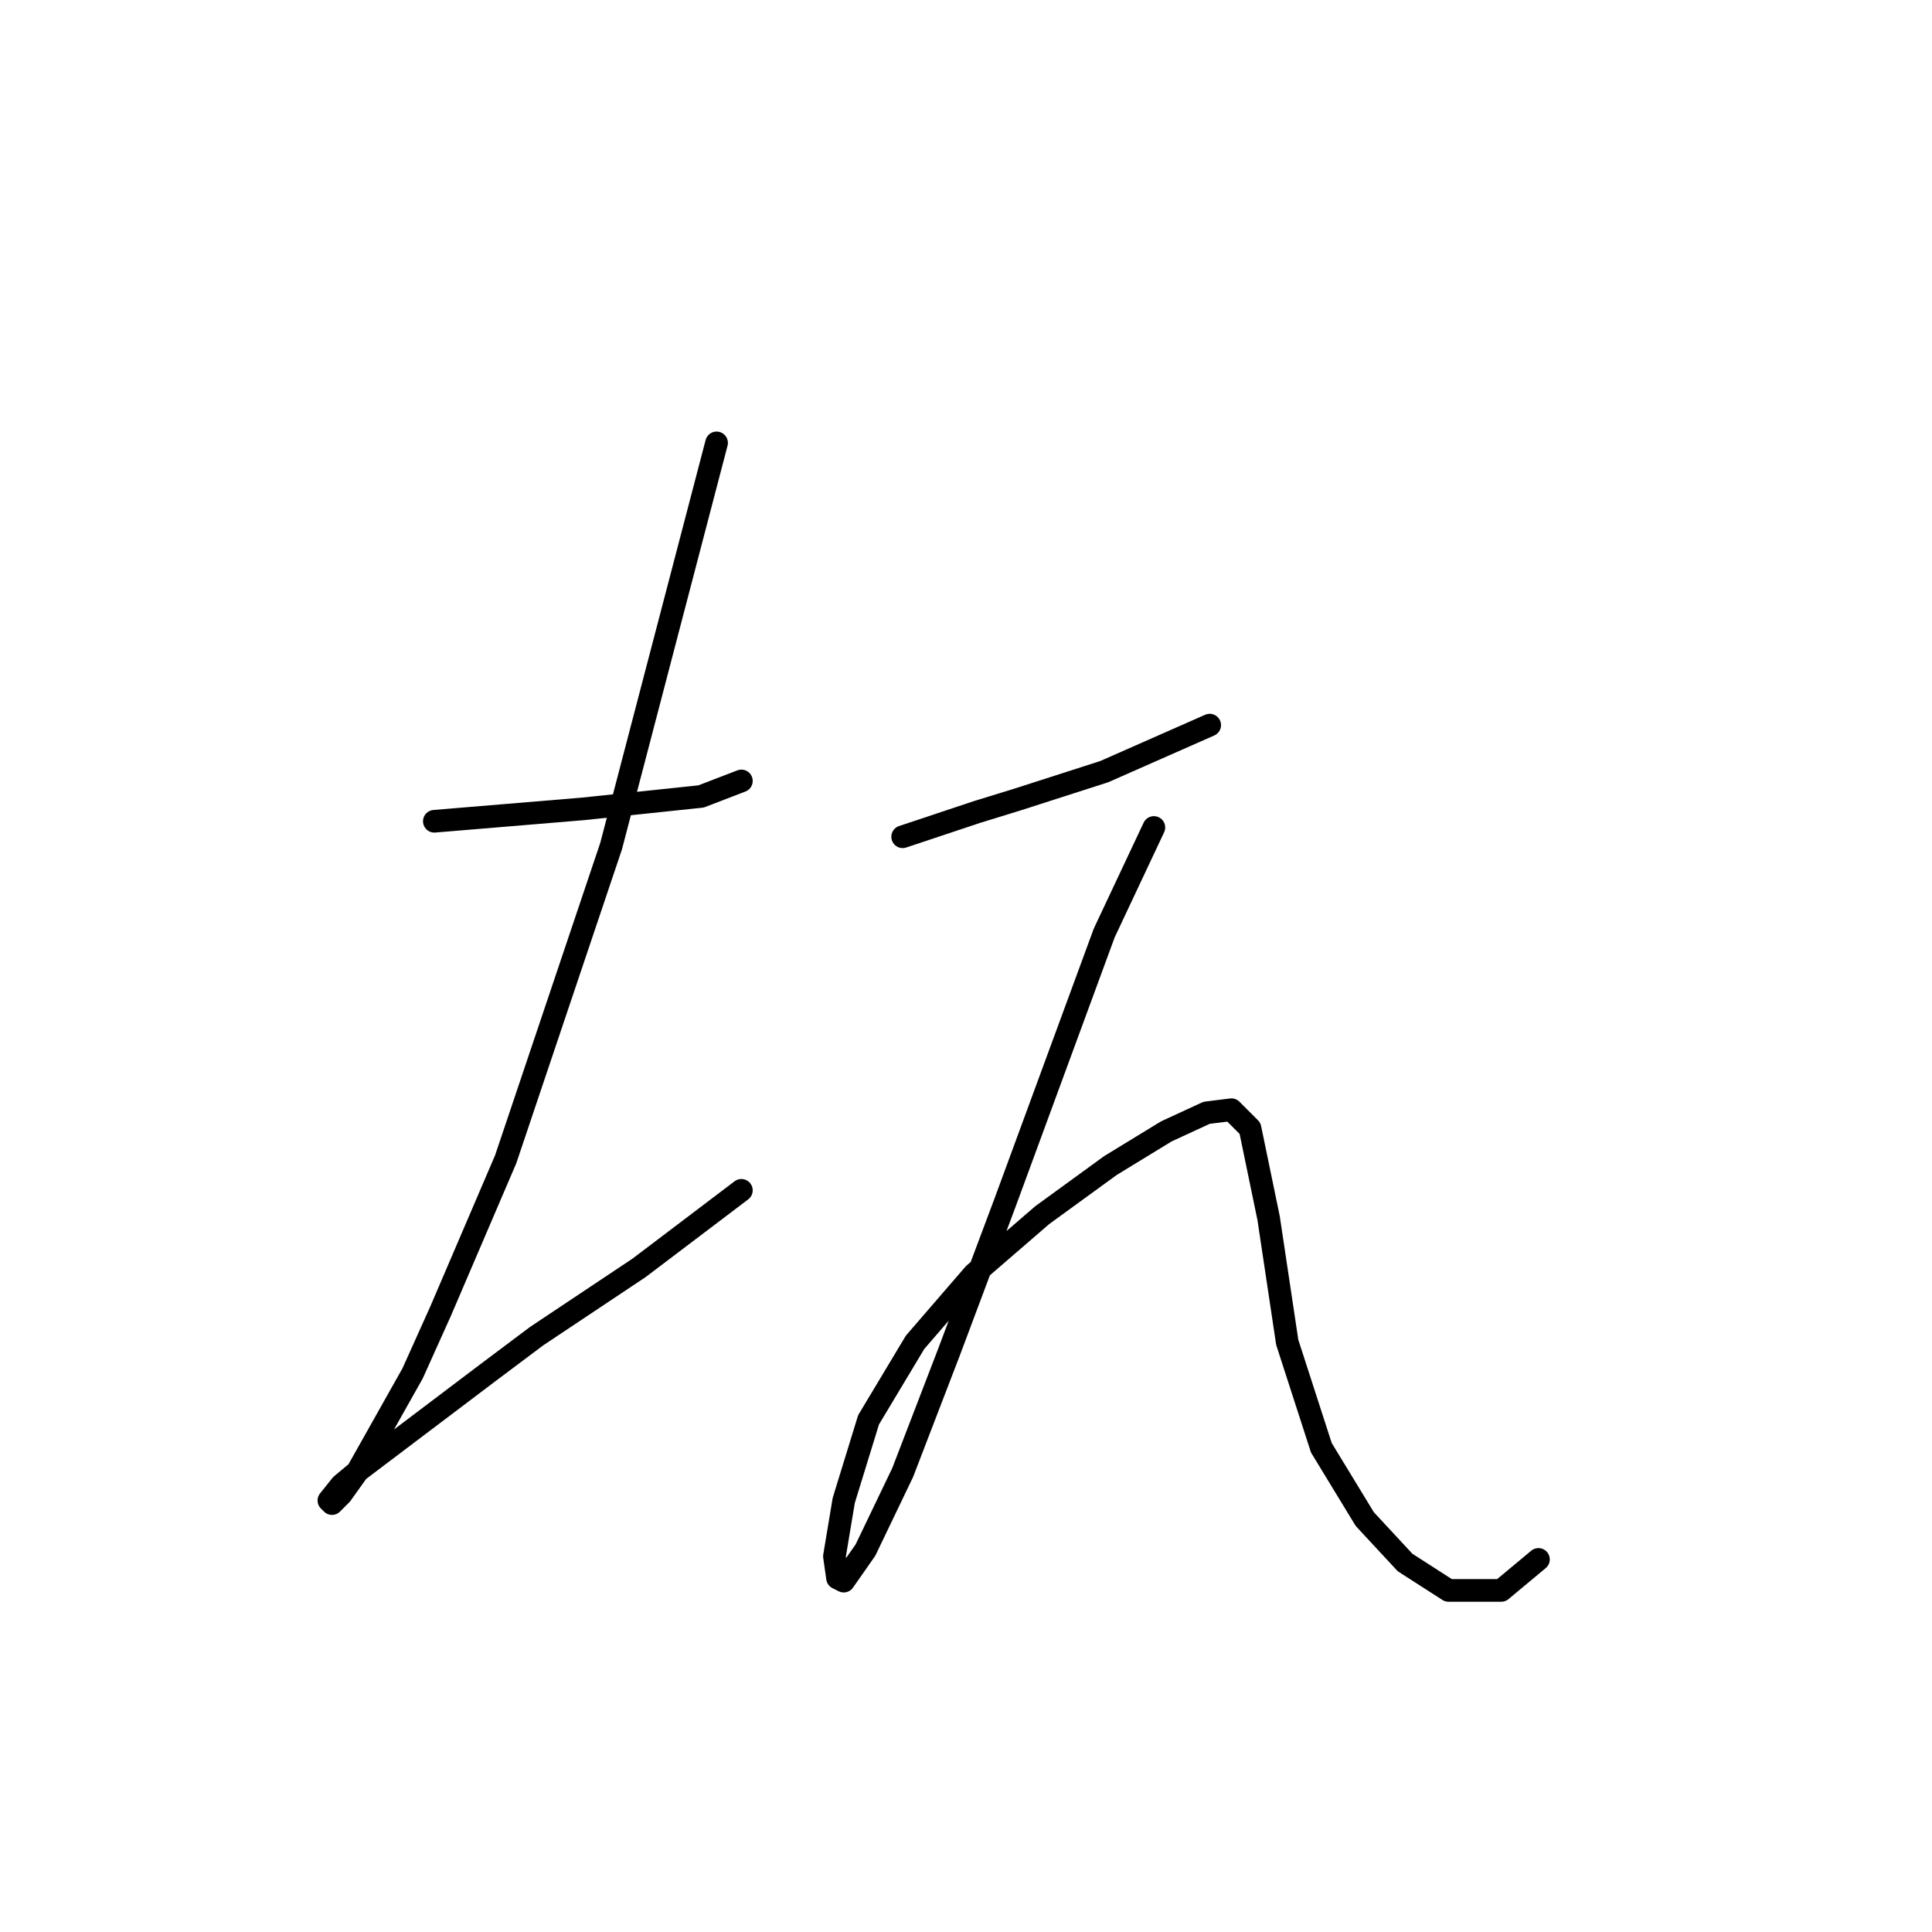 <?xml version="1.0" standalone="no"?>
    <svg width="256" height="256" xmlns="http://www.w3.org/2000/svg" version="1.1">
    <polyline stroke="black" stroke-width="3" stroke-linecap="round" fill="transparent" stroke-linejoin="round" points="57.552 108.822 67.415 108 77.278 107.178 92.895 105.534 98.237 103.479 98.237 103.479 " />
        <polyline stroke="black" stroke-width="3" stroke-linecap="round" fill="transparent" stroke-linejoin="round" points="94.95 58.685 87.963 85.397 80.977 112.109 67.004 153.616 58.374 173.753 54.676 181.972 47.278 195.123 45.224 198 43.991 199.233 43.58 198.822 45.224 196.767 47.689 194.712 64.539 181.972 71.114 177.041 84.676 168 98.237 157.726 98.237 157.726 " />
        <polyline stroke="black" stroke-width="3" stroke-linecap="round" fill="transparent" stroke-linejoin="round" points="119.607 110.876 124.539 109.233 129.47 107.589 134.812 105.945 146.319 102.246 160.292 96.082 160.292 96.082 " />
        <polyline stroke="black" stroke-width="3" stroke-linecap="round" fill="transparent" stroke-linejoin="round" points="152.895 109.644 149.607 116.63 146.319 123.616 133.169 159.37 125.771 179.096 119.607 195.123 114.676 205.397 111.799 209.507 110.977 209.096 110.566 206.219 111.799 198.822 115.087 188.137 121.251 177.863 129.059 168.822 138.1 161.013 147.141 154.438 154.539 149.918 159.881 147.452 163.169 147.041 165.634 149.507 168.1 161.424 170.566 177.863 175.086 191.835 180.84 201.287 186.182 207.041 191.936 210.739 198.922 210.739 203.854 206.63 203.854 206.63 " />
        </svg>